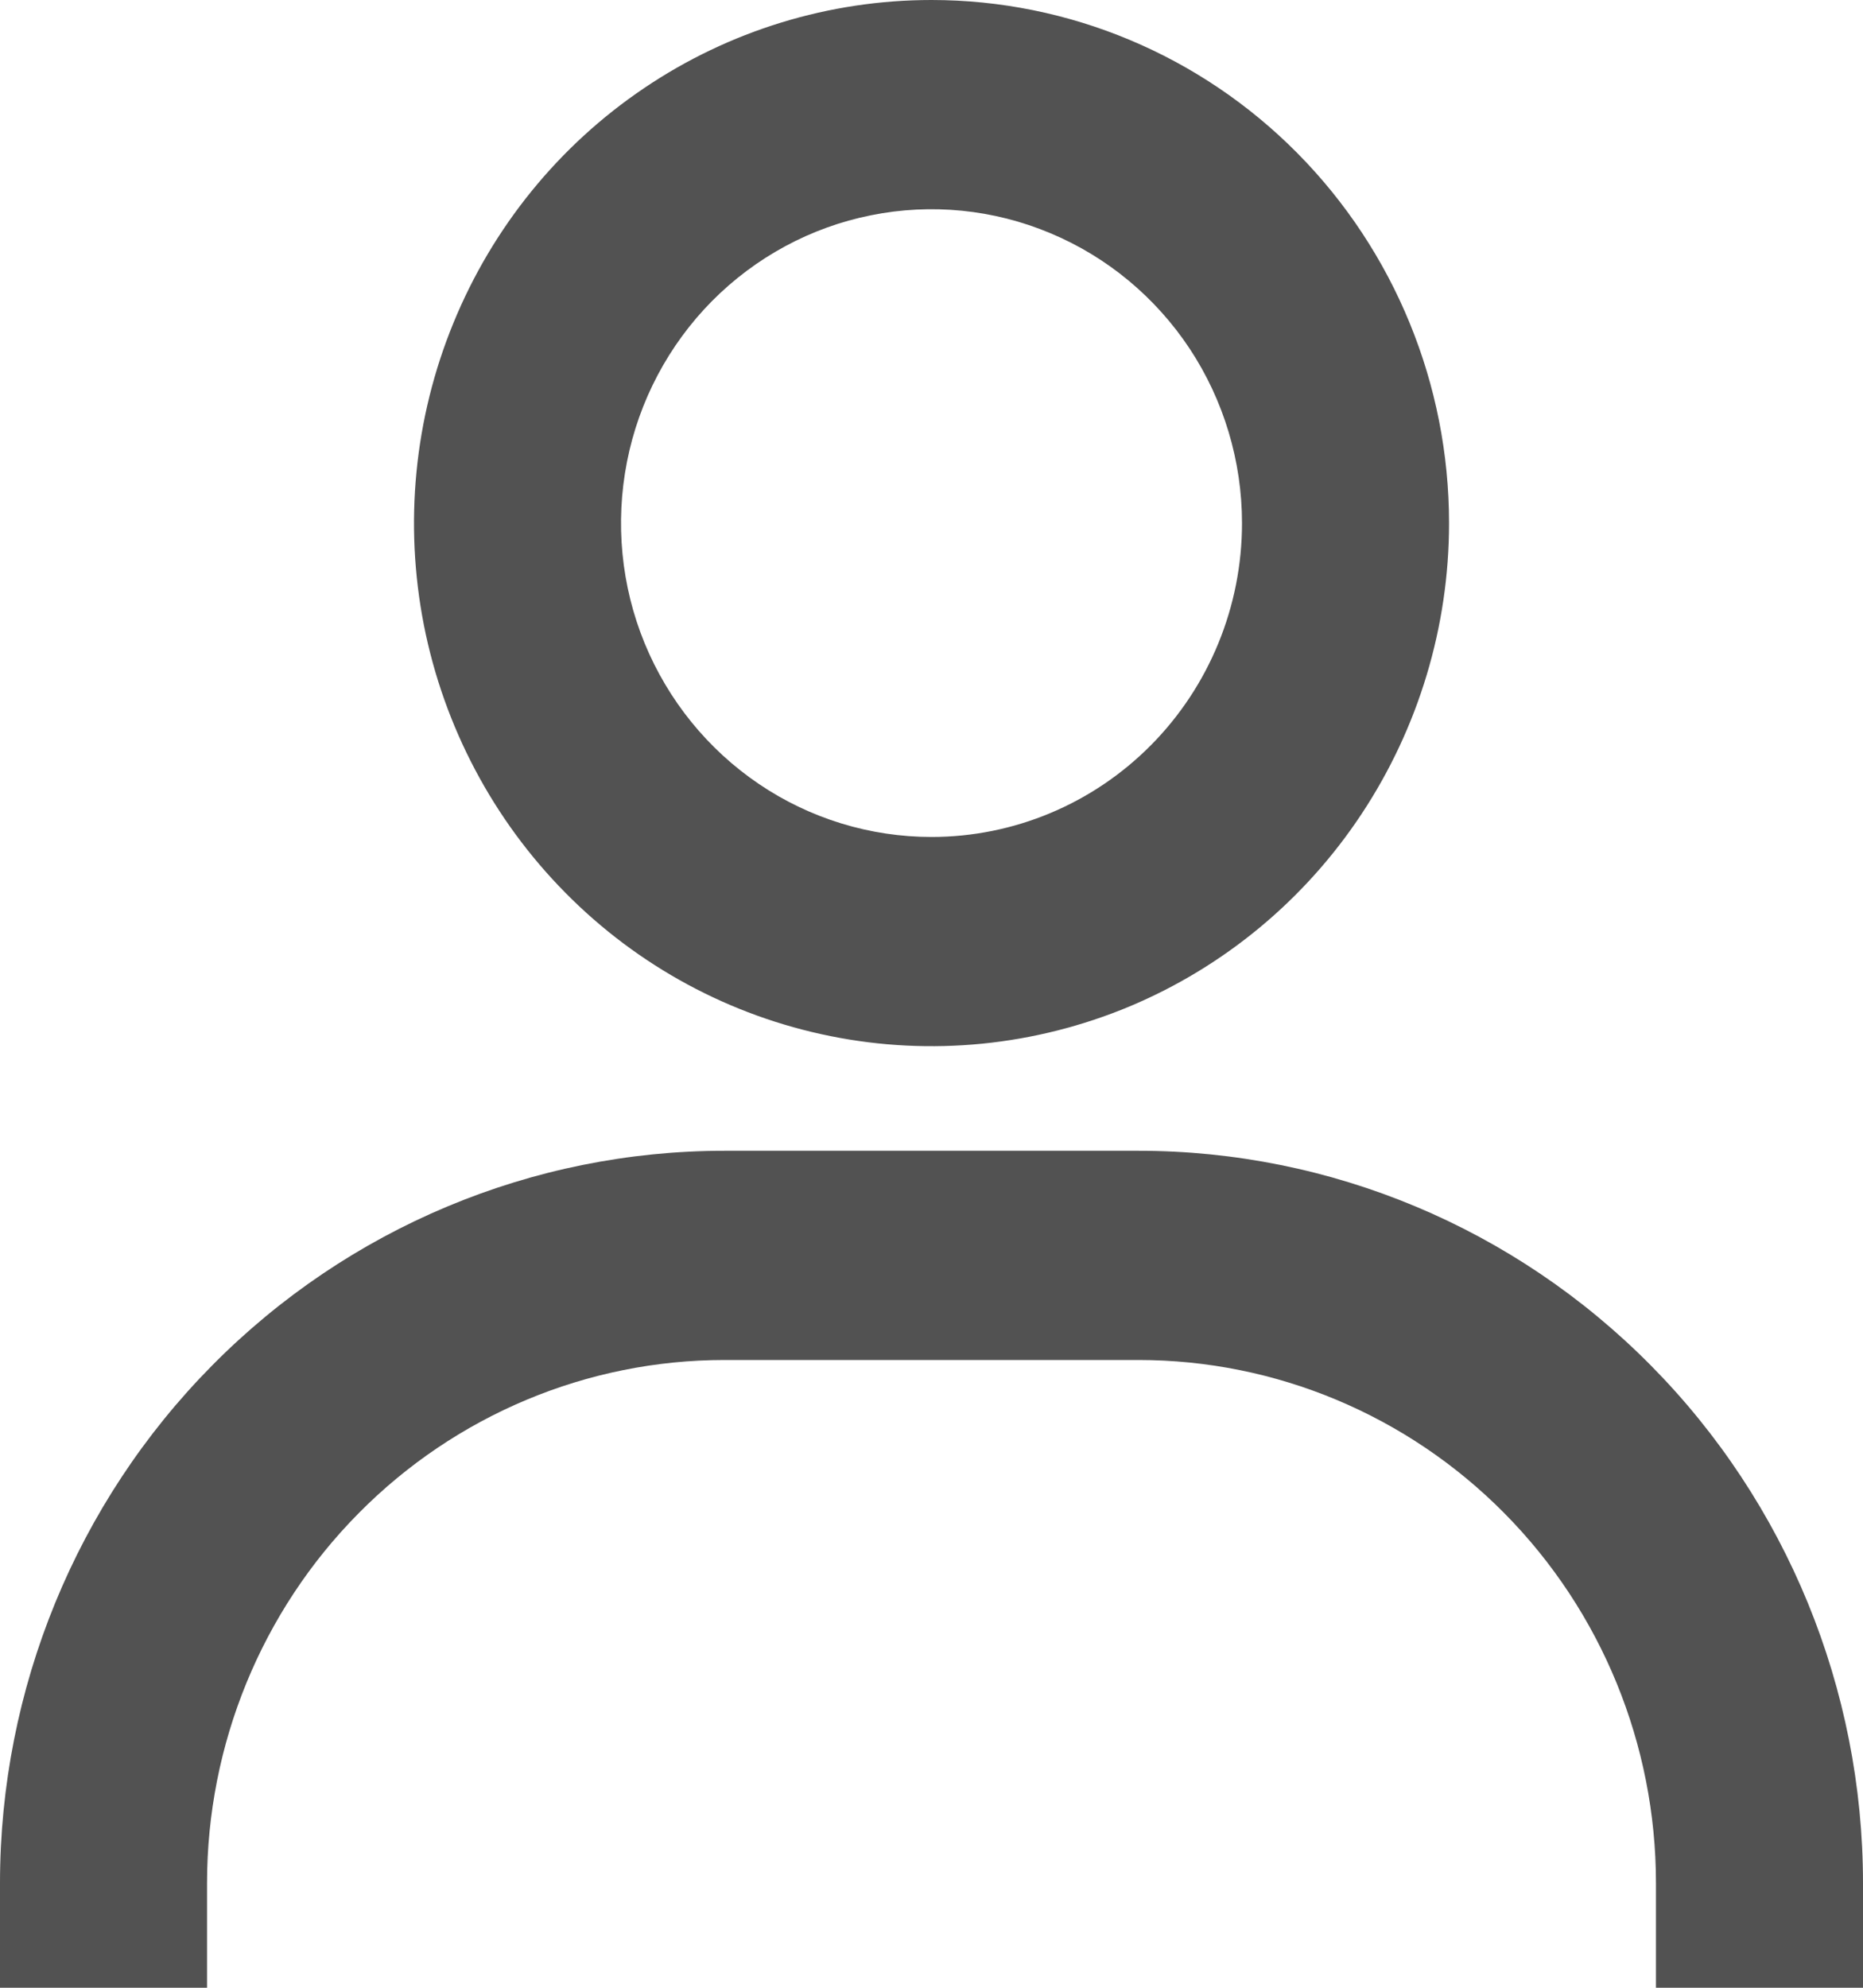<svg width="15" height="16" viewBox="0 0 15 16" fill="none" xmlns="http://www.w3.org/2000/svg">
<path d="M7.5 0C6.676 0 5.87 0.247 5.185 0.71C4.5 1.172 3.966 1.83 3.651 2.599C3.335 3.369 3.253 4.215 3.413 5.032C3.574 5.849 3.971 6.599 4.554 7.188C5.136 7.777 5.879 8.178 6.687 8.34C7.495 8.503 8.333 8.419 9.095 8.101C9.856 7.782 10.507 7.242 10.964 6.55C11.422 5.857 11.667 5.043 11.667 4.211C11.667 3.094 11.228 2.023 10.446 1.233C9.665 0.444 8.605 0 7.5 0ZM7.5 6.737C7.006 6.737 6.522 6.589 6.111 6.311C5.7 6.033 5.38 5.639 5.19 5.177C5.001 4.716 4.952 4.208 5.048 3.718C5.144 3.228 5.383 2.777 5.732 2.424C6.082 2.071 6.527 1.83 7.012 1.733C7.497 1.635 8 1.685 8.457 1.877C8.914 2.068 9.304 2.392 9.579 2.807C9.853 3.222 10 3.711 10 4.211C10 4.881 9.737 5.523 9.268 5.997C8.799 6.471 8.163 6.737 7.5 6.737ZM15 16V15.158C15 13.595 14.385 12.095 13.291 10.99C12.197 9.884 10.714 9.263 9.167 9.263H5.833C4.286 9.263 2.803 9.884 1.709 10.99C0.615 12.095 0 13.595 0 15.158V16H1.667V15.158C1.667 14.041 2.106 12.97 2.887 12.181C3.668 11.391 4.728 10.947 5.833 10.947H9.167C10.272 10.947 11.332 11.391 12.113 12.181C12.894 12.97 13.333 14.041 13.333 15.158V16H15Z" fill="#525252"/>
</svg>
